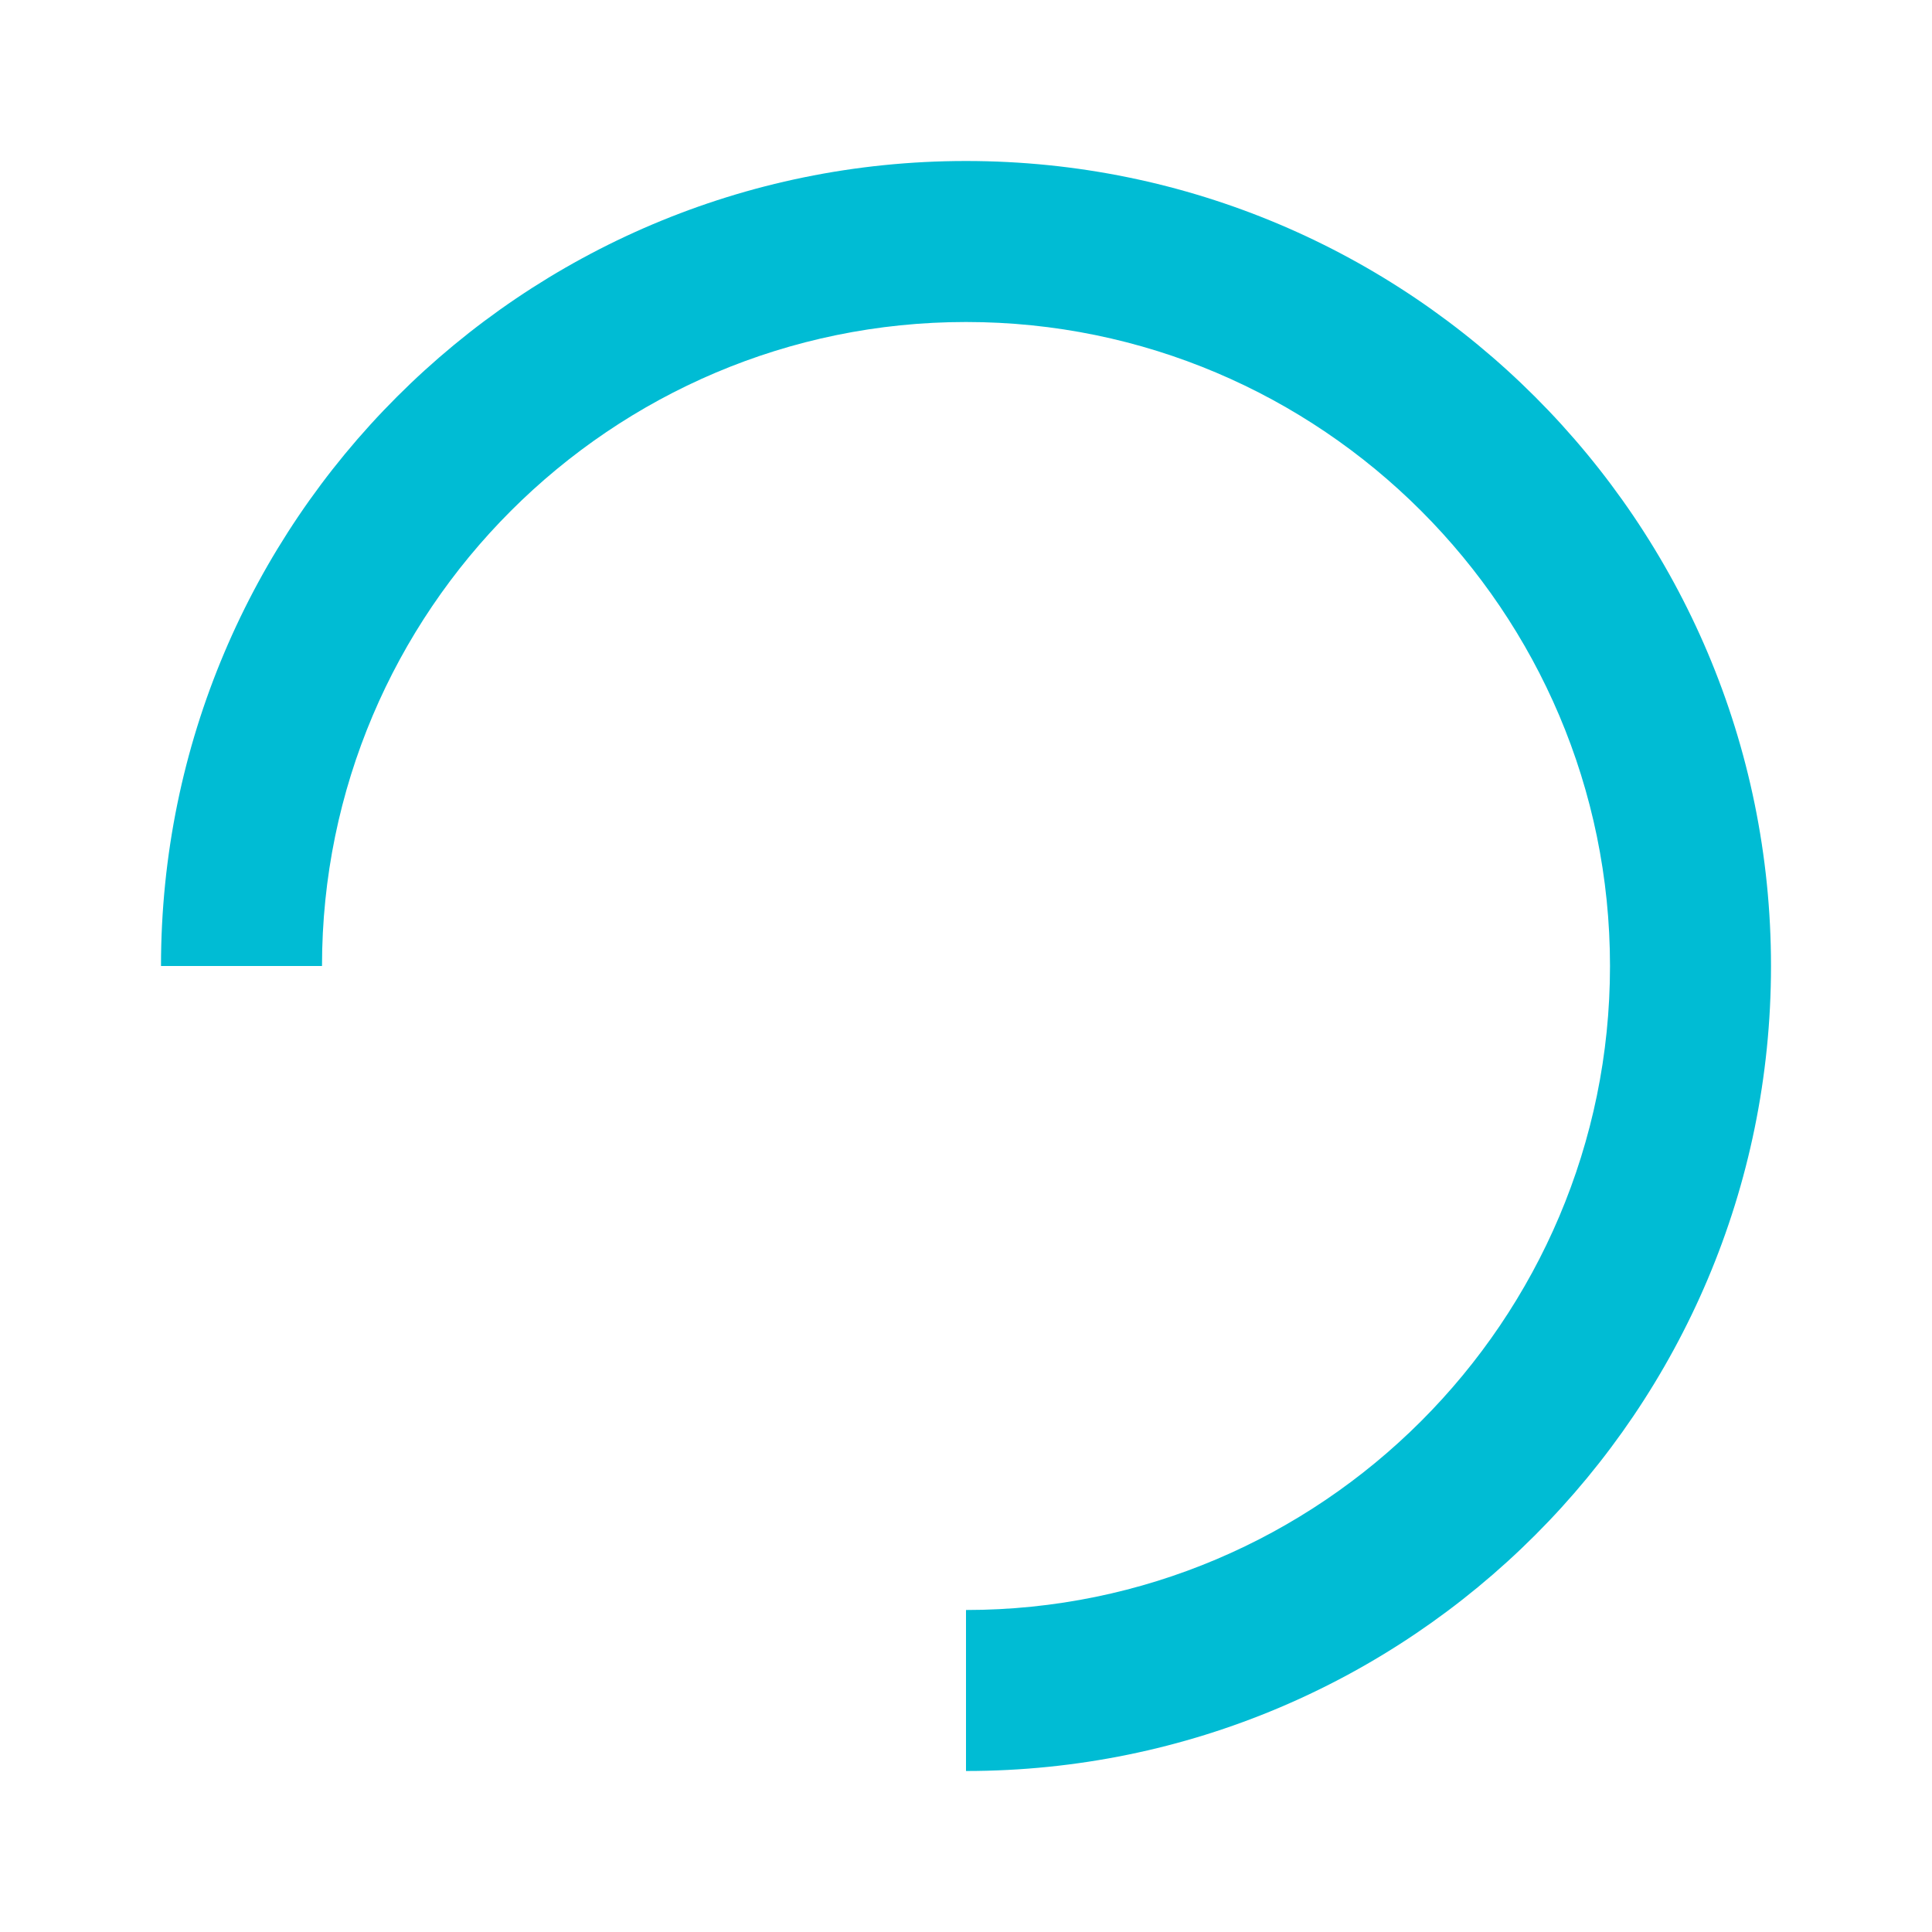 <svg xmlns="http://www.w3.org/2000/svg" viewBox="0 0 24 24" fill="#00BCD4" width="50" height="50">
    <path d="M12 2C6.48 2 2 6.48 2 12h10v10c5.52 0 10-4.48 10-10S17.52 2 12 2zm0 18V12H4c0-4.41 3.59-8 8-8s8 3.59 8 8-3.59 8-8 8z"/>
</svg>
